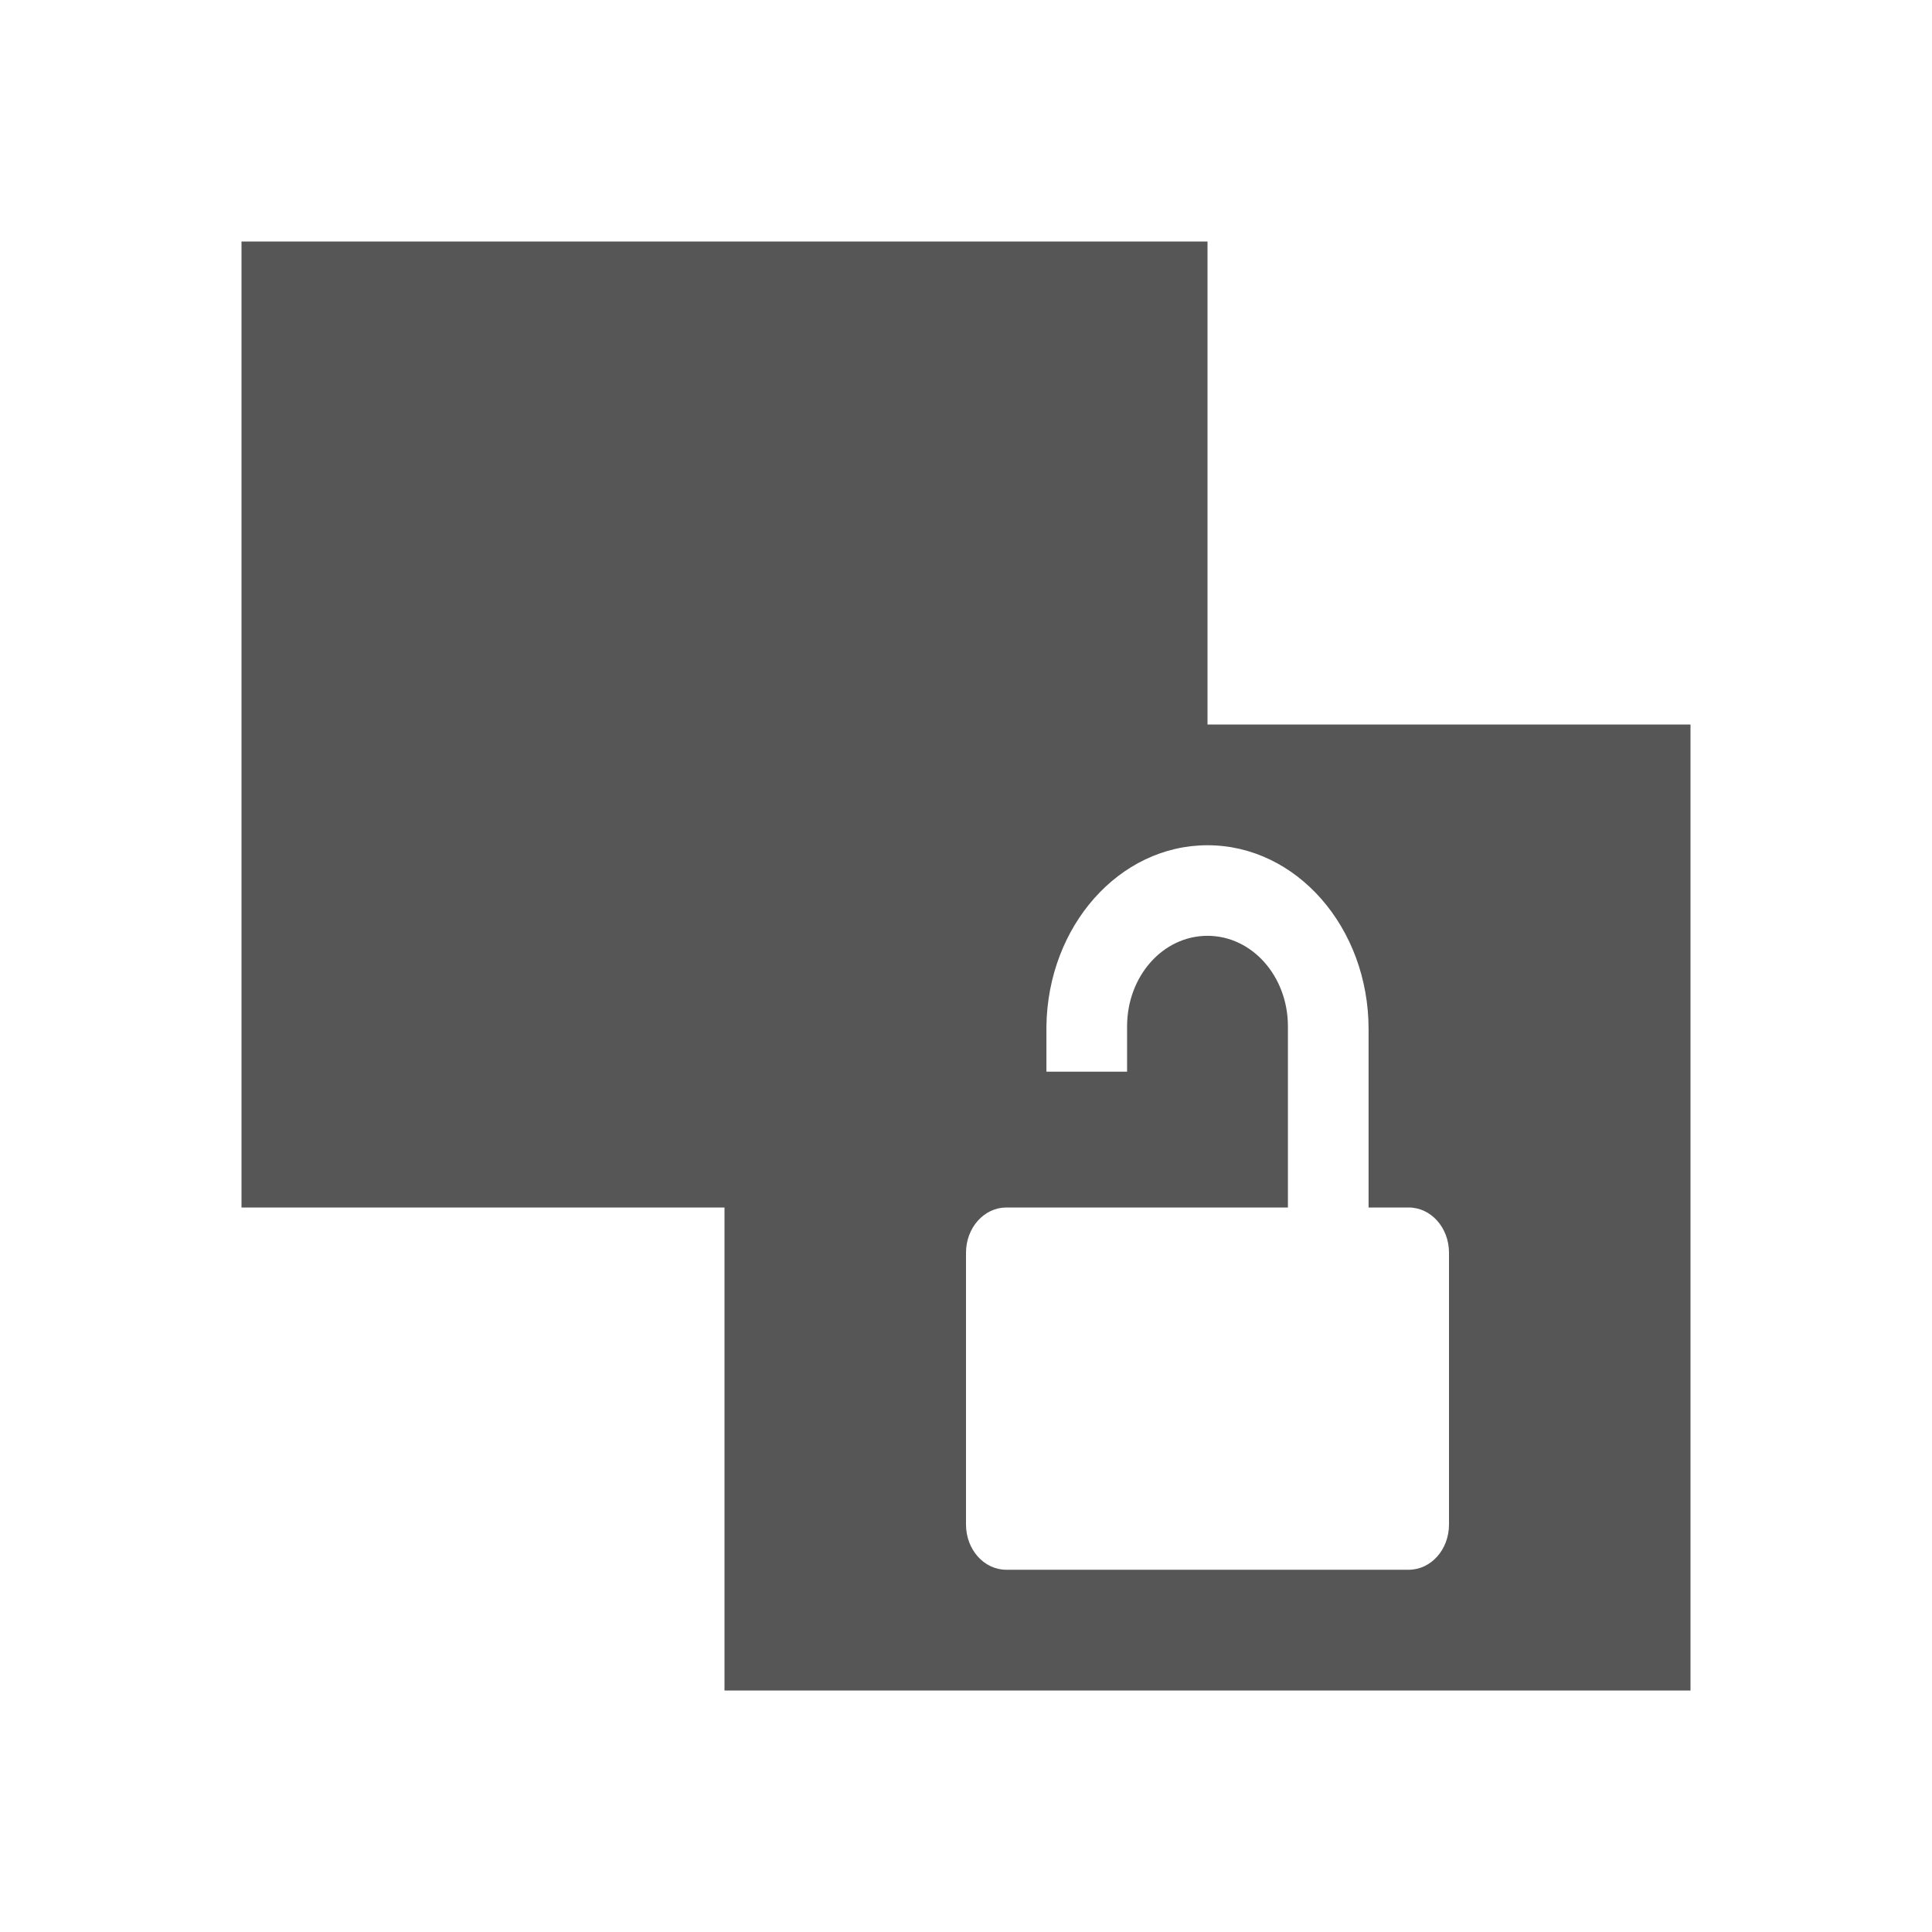 <svg xmlns="http://www.w3.org/2000/svg" width="16" height="16"><defs><style id="current-color-scheme" type="text/css"></style></defs><path d="M2 2v8h4v4h8V6h-4V2H2zm8 5c.739 0 1.334.683 1.334 1.523V10h.332c.185 0 .334.167.334.375v2.25c0 .208-.149.375-.334.375H8.334C8.149 13 8 12.833 8 12.625v-2.25c0-.208.15-.375.334-.375h2.332V8.5c0-.415-.297-.75-.666-.75-.37 0-.666.335-.666.75v.375h-.668V8.5C8.677 7.67 9.268 7 10 7z" fill="currentColor" color="#565656"/></svg>